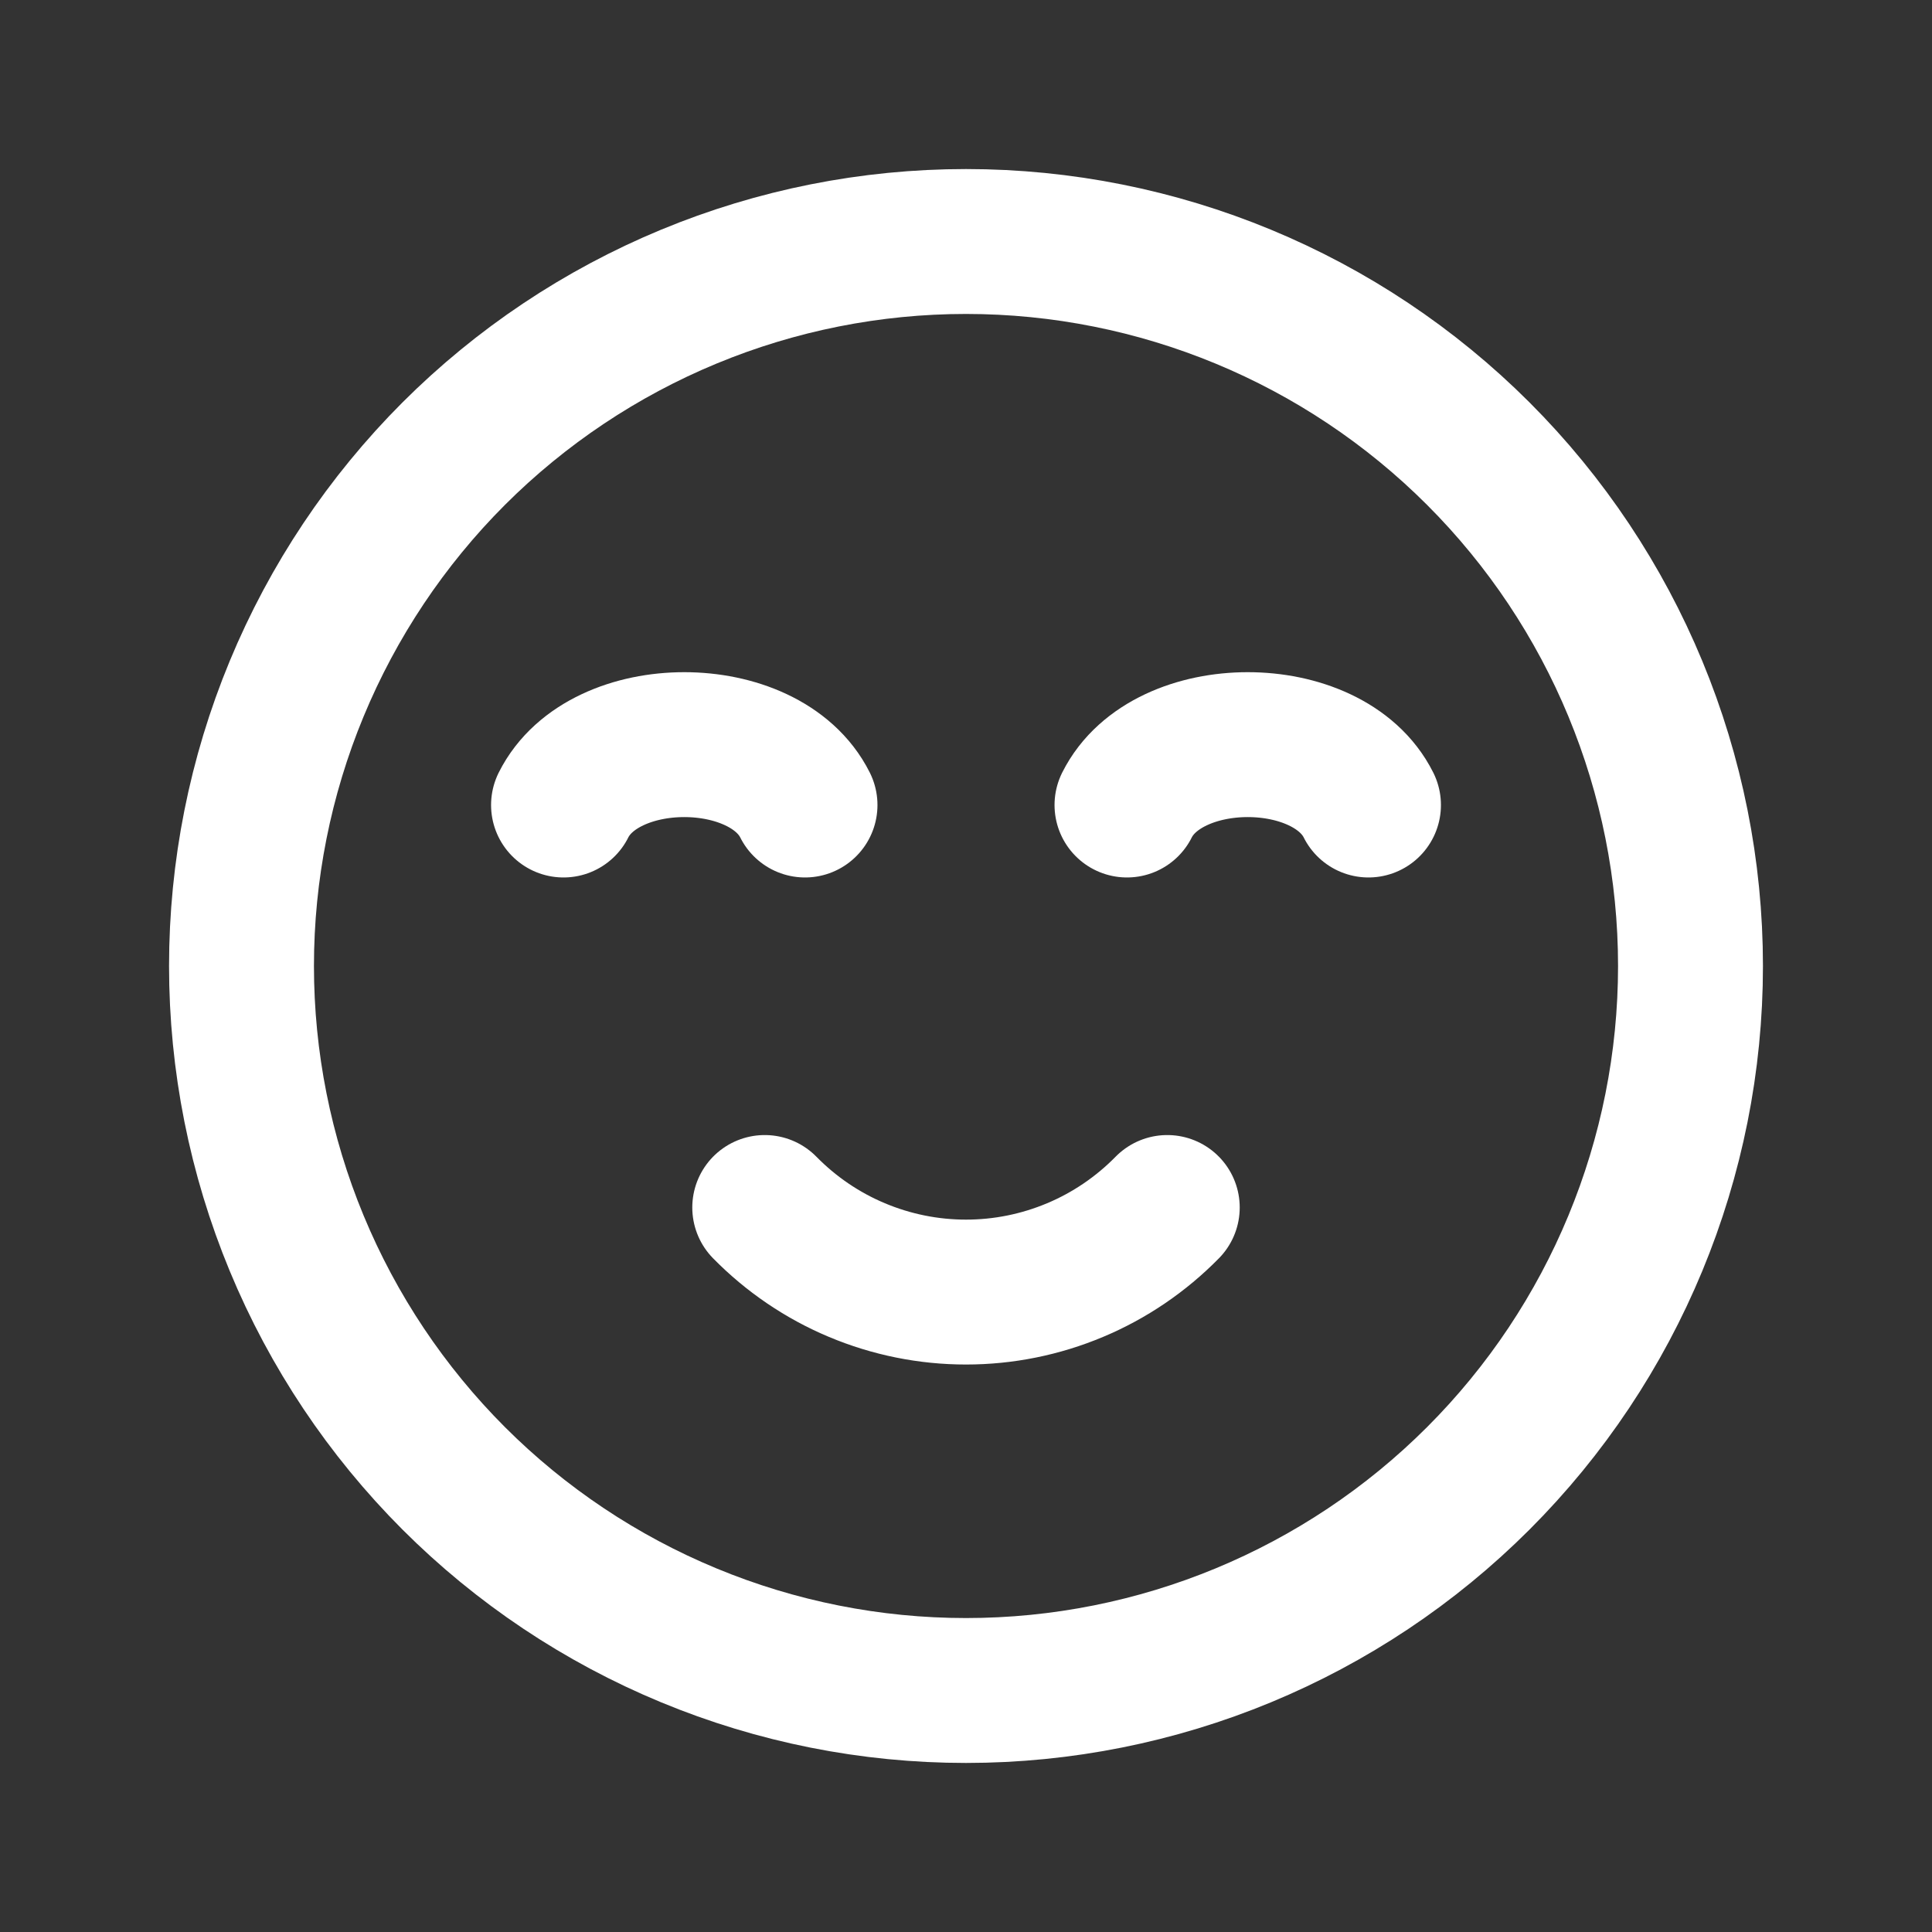 <svg width="40" height="40" viewBox="0 0 40 40" fill="none" xmlns="http://www.w3.org/2000/svg">
<rect x="0" y="0" width="40" height="40" fill="#333333" stroke="none"/>
<g id="mood-smile-beam">
<path id="Vector" d="M16.667 16.667C15.833 15 12.5 15 11.667 16.667M28.333 16.667C27.5 15 24.167 15 23.333 16.667M24.167 25C23.623 25.554 22.975 25.995 22.26 26.295C21.544 26.596 20.776 26.751 20 26.751C19.224 26.751 18.456 26.596 17.74 26.295C17.025 25.995 16.377 25.554 15.833 25M20 35C18.03 35 16.08 34.612 14.26 33.858C12.44 33.104 10.786 32 9.393 30.607C8.001 29.214 6.896 27.56 6.142 25.74C5.388 23.92 5 21.97 5 20C5 18.03 5.388 16.08 6.142 14.26C6.896 12.44 8.001 10.786 9.393 9.393C10.786 8.001 12.44 6.896 14.26 6.142C16.08 5.388 18.03 5 20 5C23.978 5 27.794 6.58 30.607 9.393C33.42 12.206 35 16.022 35 20C35 23.978 33.42 27.794 30.607 30.607C27.794 33.42 23.978 35 20 35Z" stroke="white" stroke-width="3" stroke-linecap="round" stroke-linejoin="round"/>
</g>
</svg>
